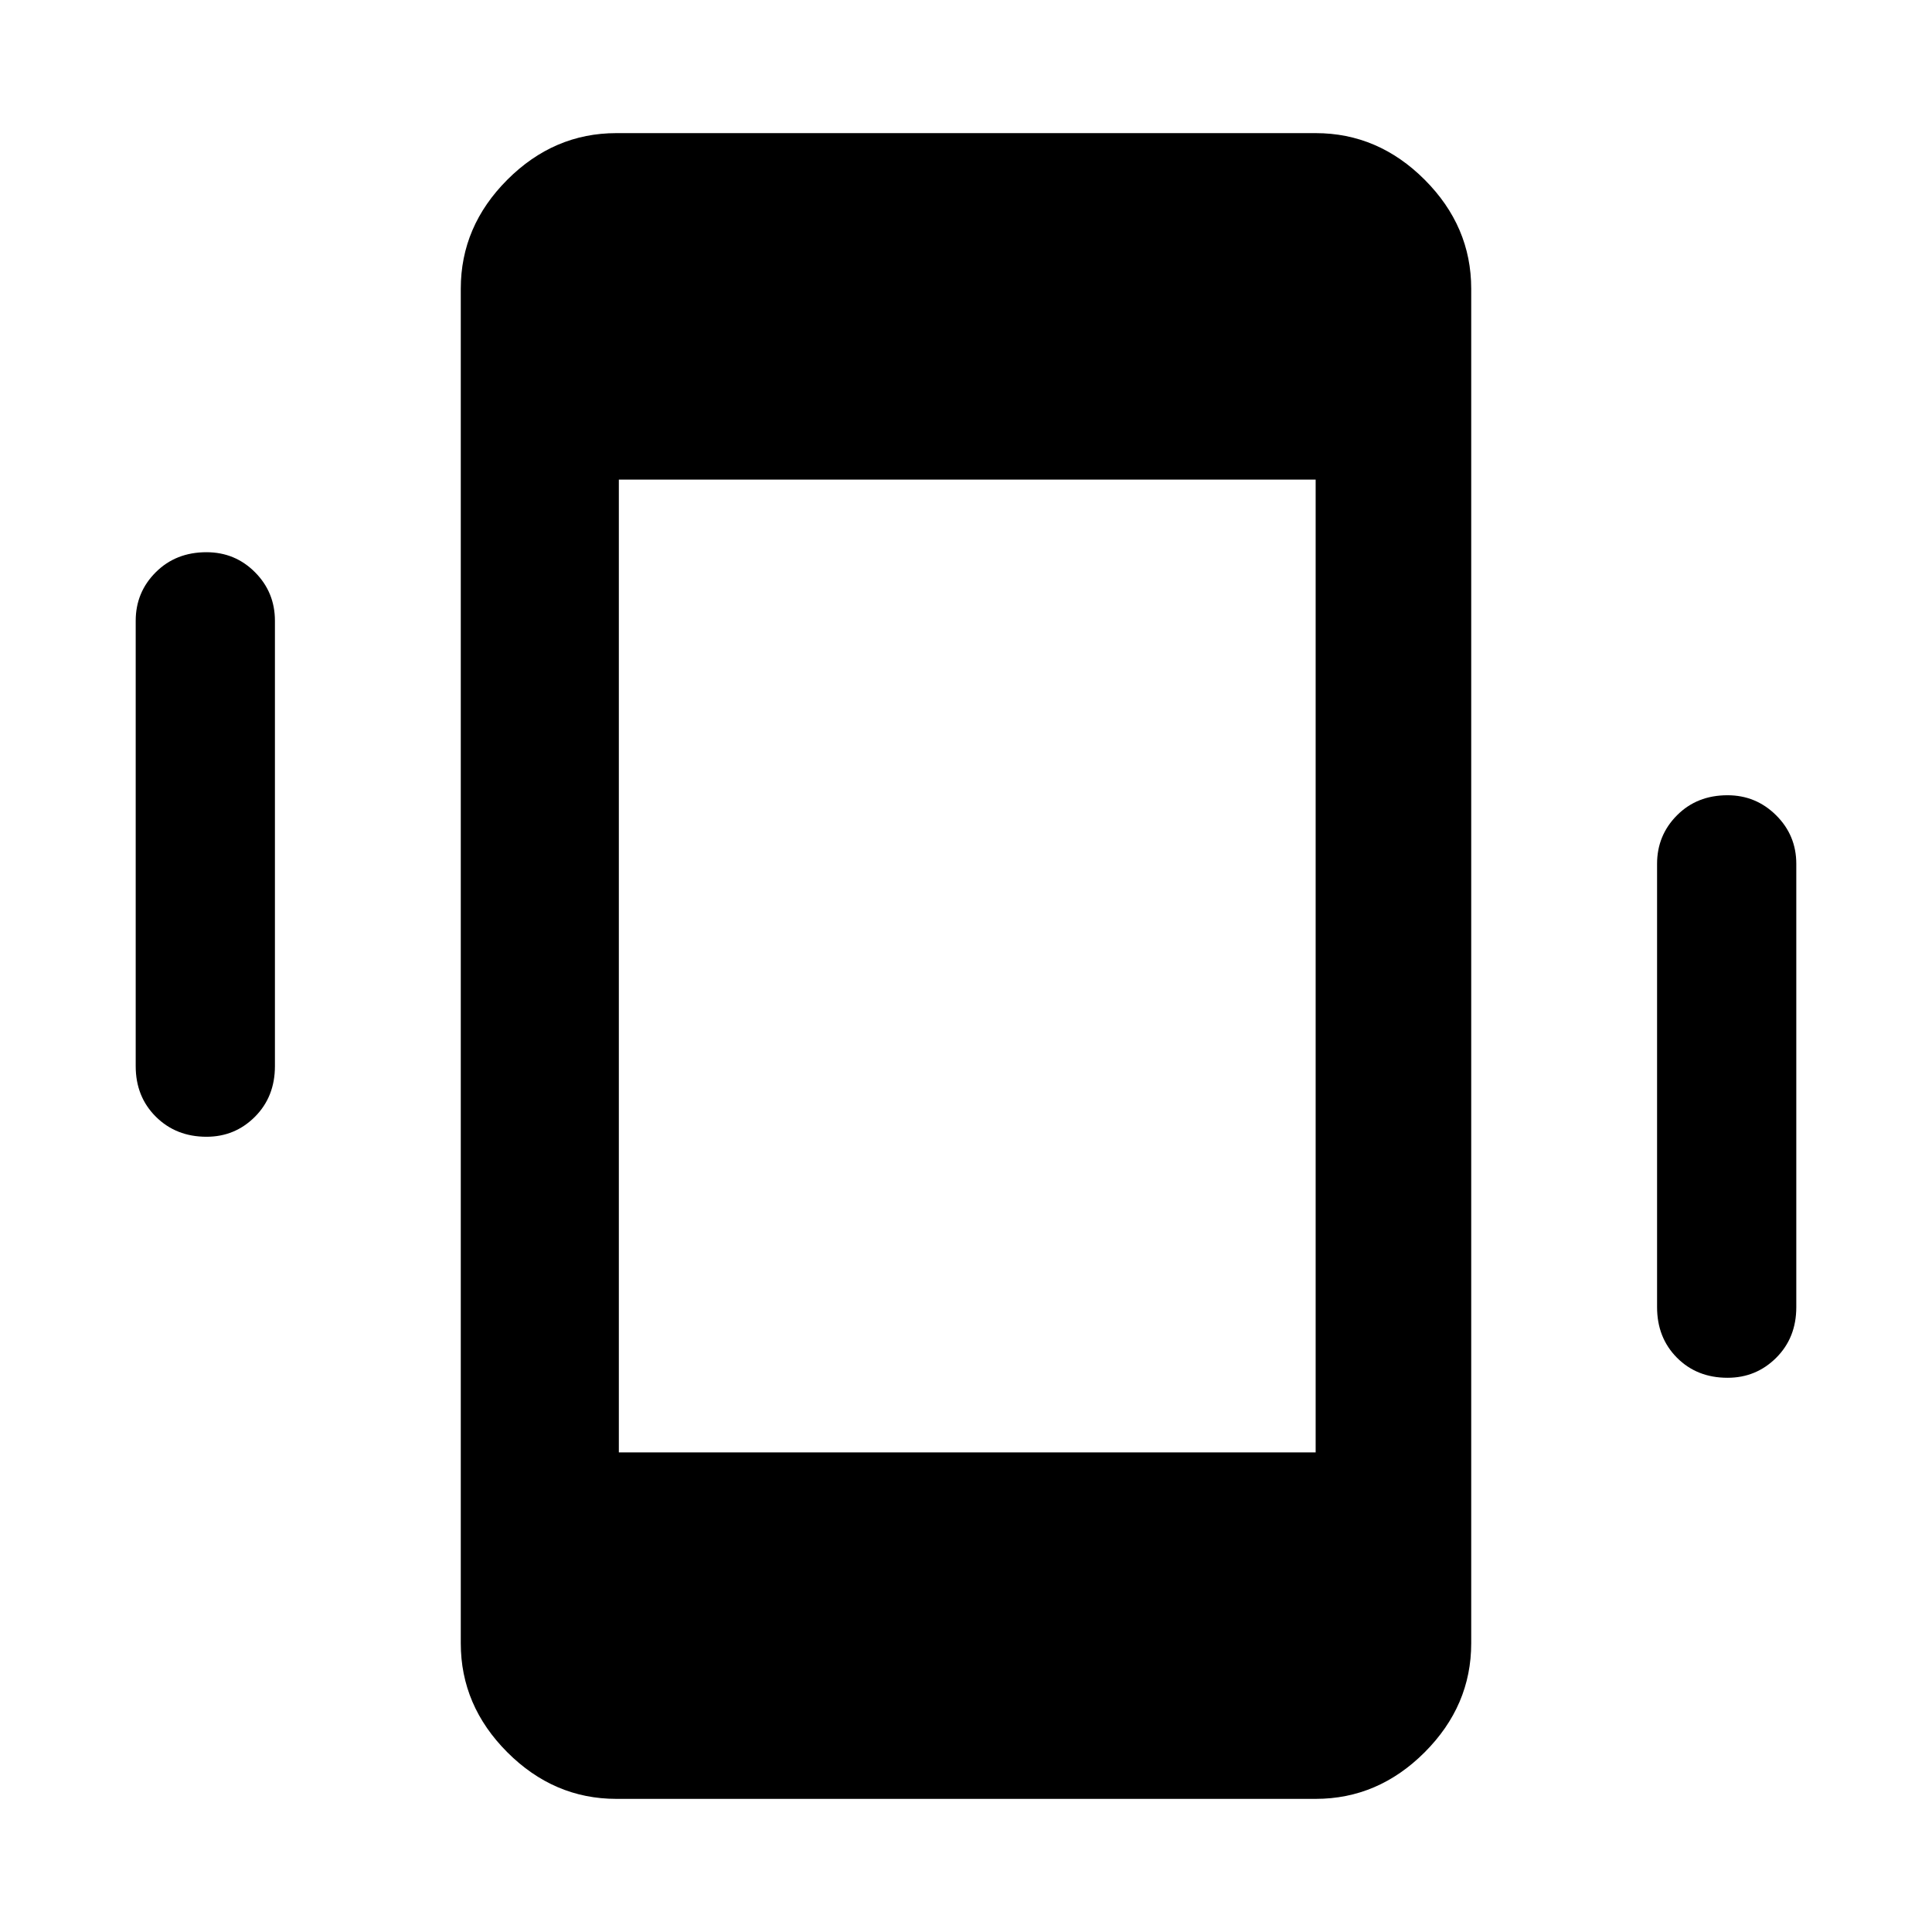 <svg xmlns="http://www.w3.org/2000/svg" height="48" viewBox="0 -960 960 960" width="48"><path d="M102.62-395.15q-15.14 0-25.16-9.95-10.03-9.95-10.03-25.14v-221.28q0-14.19 9.97-24.14 9.97-9.95 25.19-9.95 14.21 0 24.12 9.95 9.9 9.95 9.9 24.14v221.28q0 15.19-9.92 25.14-9.92 9.95-24.07 9.95Zm755.79 119.76q-15.21 0-25.12-9.95-9.9-9.95-9.9-25.14v-220.28q0-14.19 9.92-24.14 9.92-9.95 25.07-9.95 14.14 0 24.16 9.95 10.03 9.95 10.03 24.14v220.28q0 15.19-9.97 25.14-9.97 9.95-24.19 9.95ZM306.26-66.15q-31.02 0-54.16-23.14-23.14-23.15-23.14-54.17v-673.08q0-31.02 23.14-54.17 23.14-23.14 54.16-23.14h347.48q31.02 0 54.16 23.14 23.14 23.15 23.14 54.17v673.08q0 31.02-23.14 54.17-23.14 23.14-54.16 23.14H306.26Zm1.24-172.15h346.24v-483.4H307.5v483.4Z"/></svg>